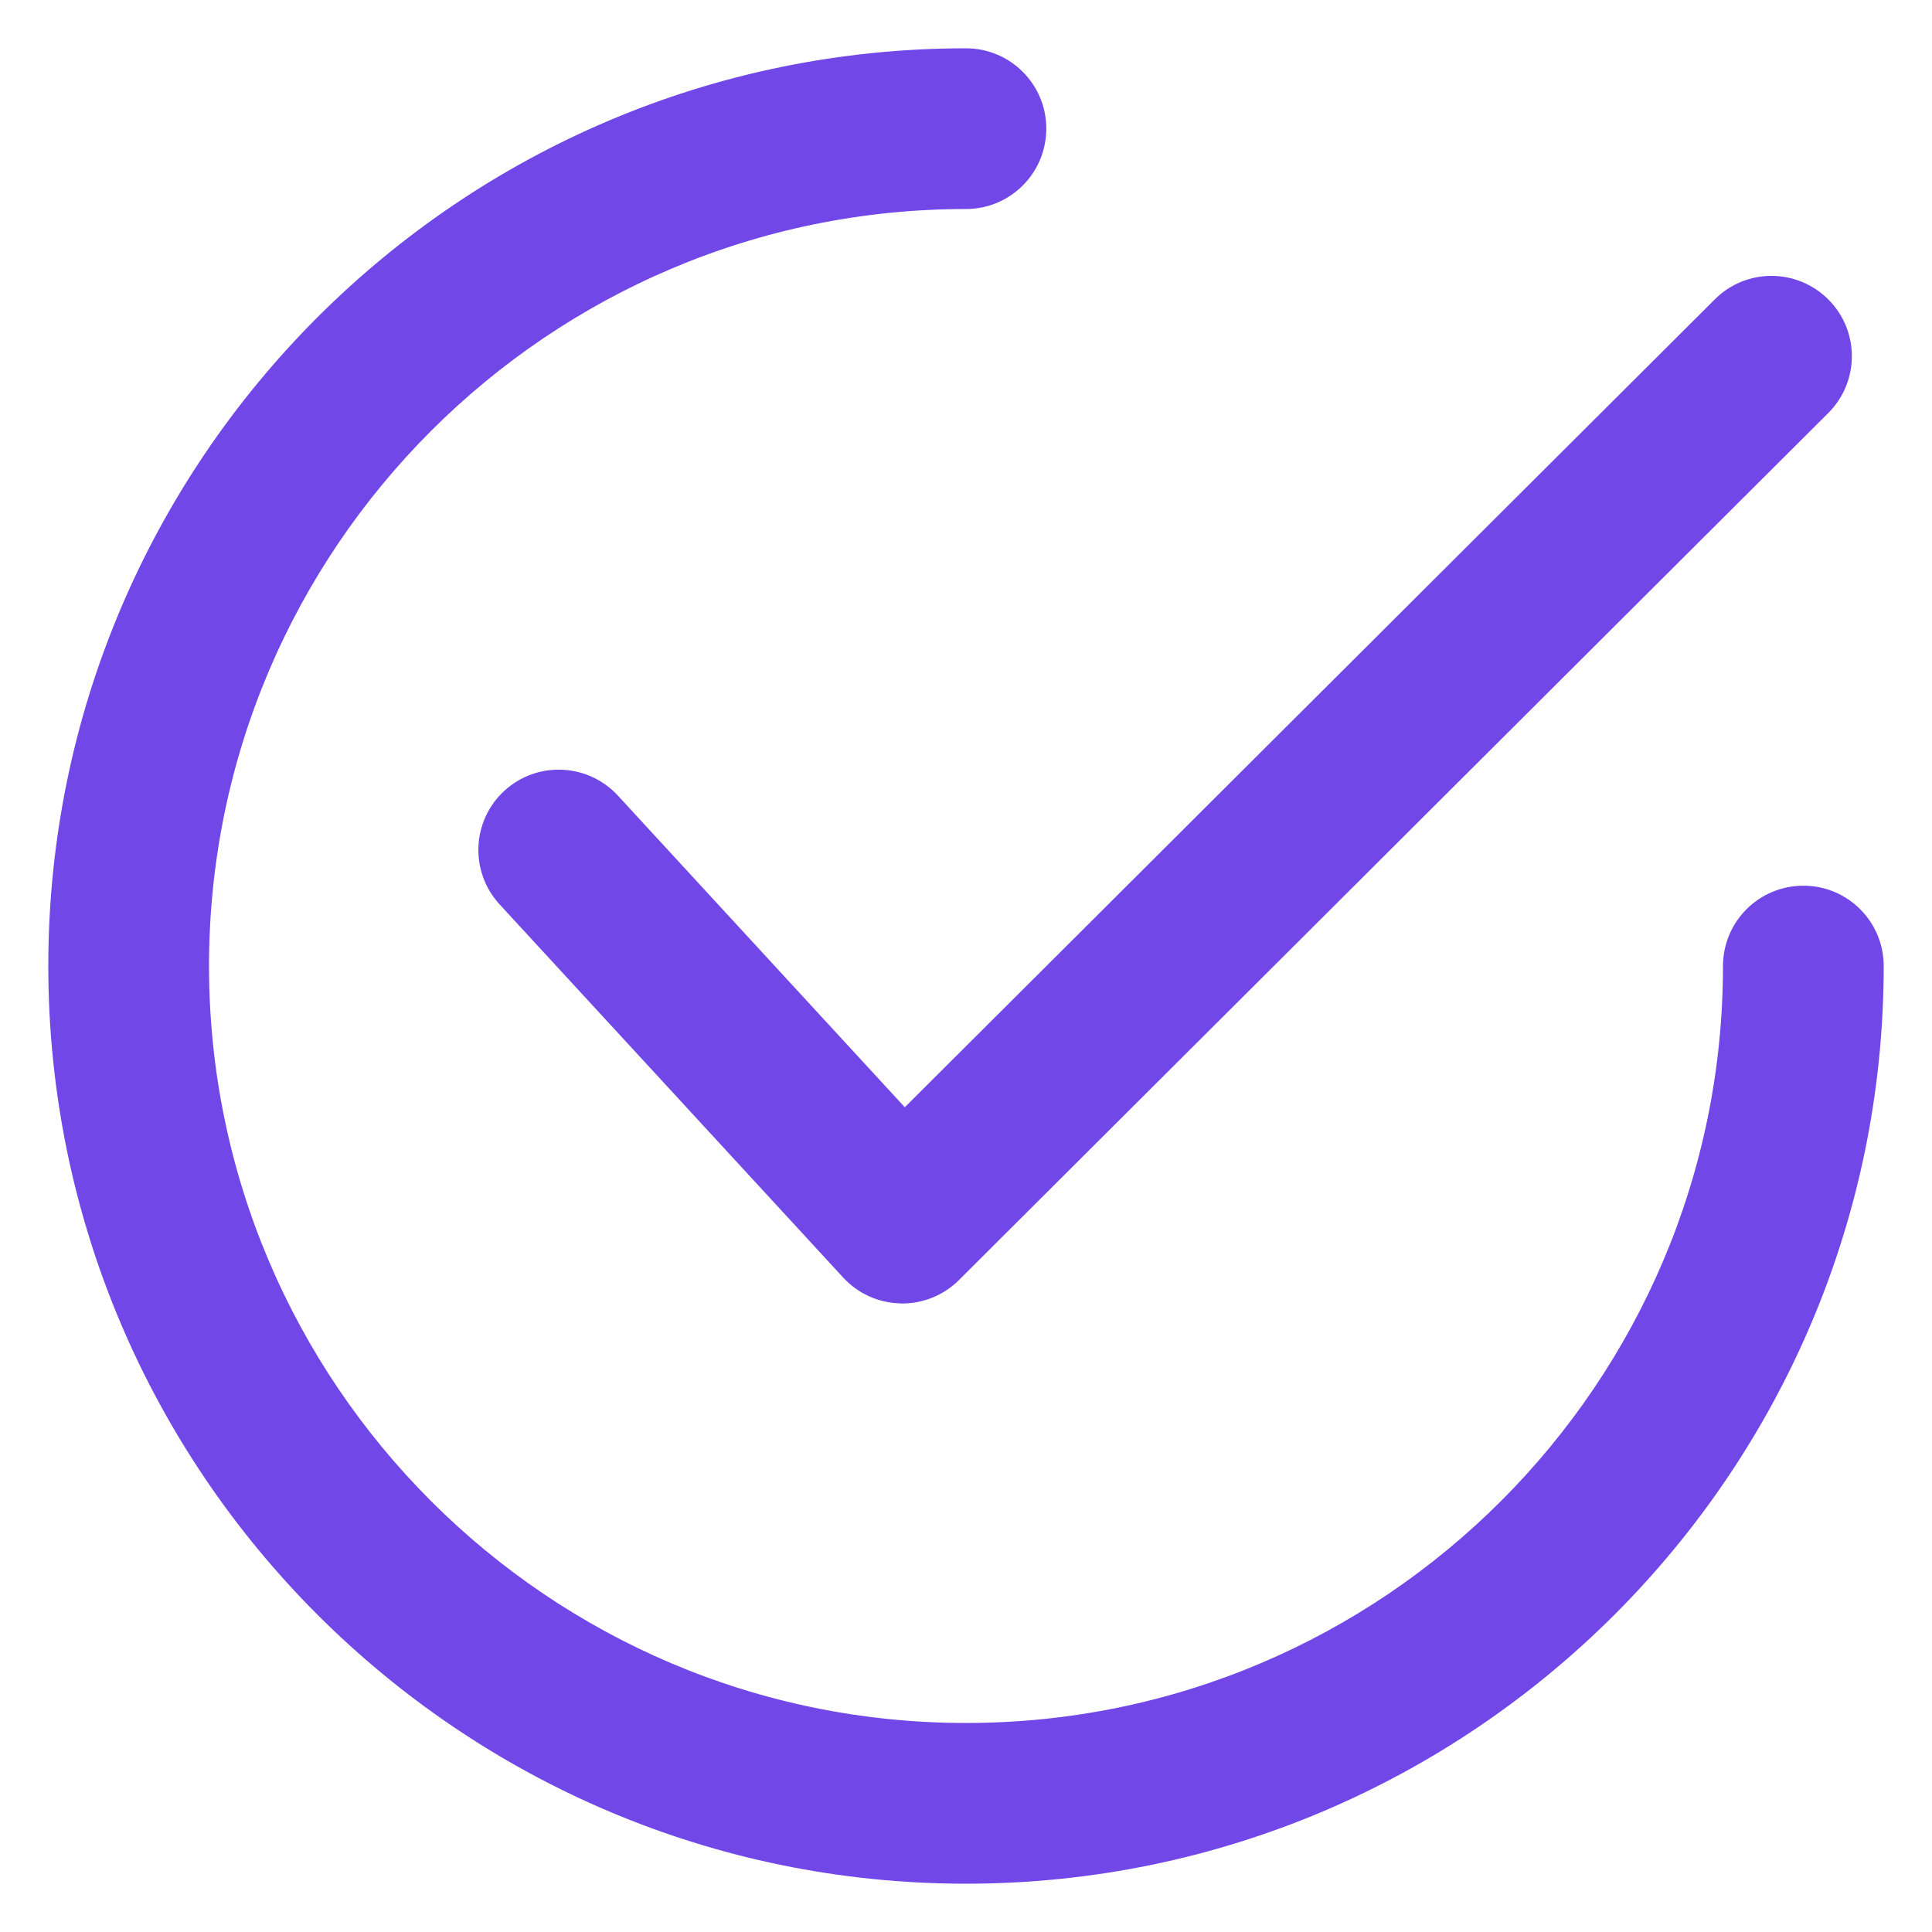 <svg width="16" height="16" viewBox="0 0 16 16" fill="none" xmlns="http://www.w3.org/2000/svg">
<path d="M15.071 2.551C14.85 2.33 14.492 2.329 14.272 2.55L7.49 9.314L5.043 6.656C4.831 6.427 4.474 6.412 4.244 6.623C4.014 6.835 4 7.192 4.211 7.422L7.056 10.512C7.161 10.626 7.306 10.691 7.46 10.694C7.464 10.695 7.468 10.695 7.472 10.695C7.622 10.695 7.766 10.635 7.871 10.53L15.07 3.35C15.291 3.13 15.292 2.772 15.071 2.551Z" fill="#7147E8" stroke="#7147E8" stroke-width="0.2"/>
<path d="M14.935 7.435C14.622 7.435 14.369 7.688 14.369 8C14.369 11.512 11.512 14.369 8 14.369C4.488 14.369 1.631 11.512 1.631 8C1.631 4.488 4.488 1.631 8 1.631C8.312 1.631 8.565 1.378 8.565 1.065C8.565 0.753 8.312 0.5 8 0.5C3.864 0.5 0.5 3.864 0.5 8C0.5 12.135 3.864 15.5 8 15.5C12.135 15.5 15.5 12.135 15.5 8C15.5 7.688 15.247 7.435 14.935 7.435Z" fill="#7147E8" stroke="#7147E8" stroke-width="0.2"/>
</svg>
